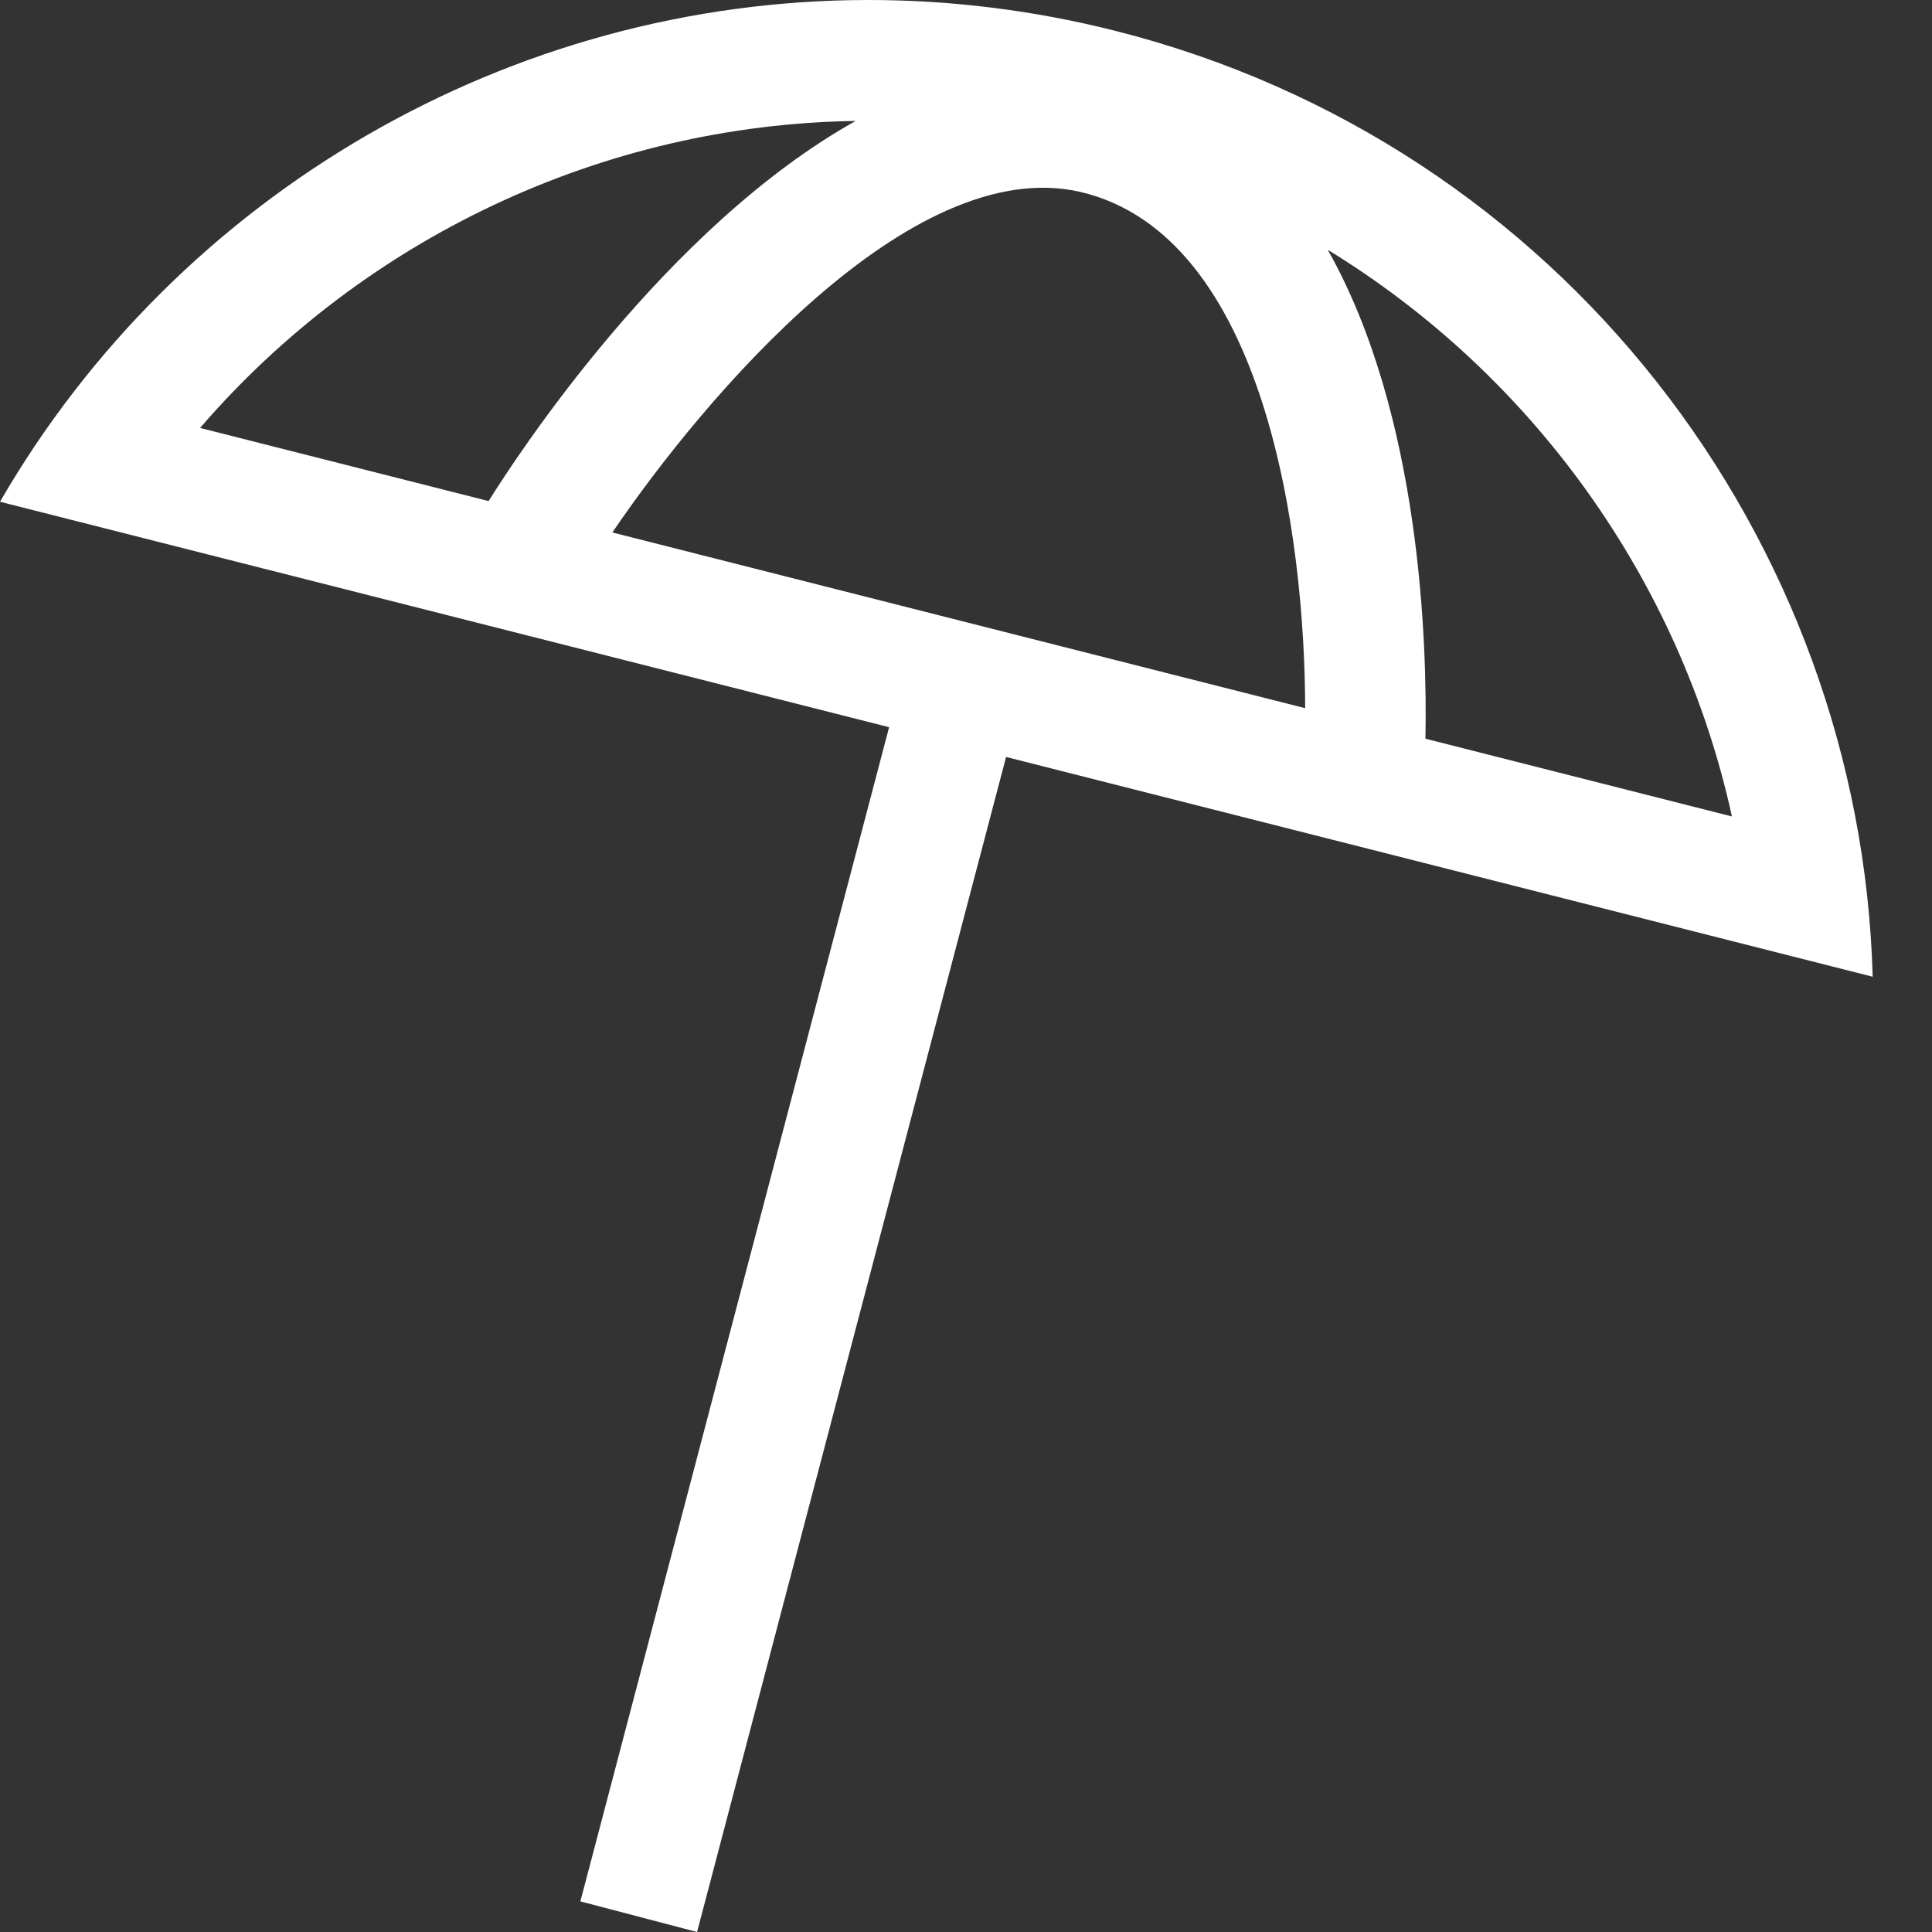 <svg width="20" height="20" viewBox="0 0 20 20" fill="none" xmlns="http://www.w3.org/2000/svg">
<rect x="0" y="0" width="20" height="20" fill="#333333" stroke="none"/>
<path d="M7.216 20L10.415 7.836L19.386 10.111C19.26 5.578 16.166 1.492 11.553 0.321C10.696 0.104 9.837 0 8.992 0C5.288 0 1.85 1.998 0 5.194L9.204 7.528L6.008 19.683L7.216 20ZM11.181 1.986C13.101 2.434 13.508 5.559 13.511 7.331L6.339 5.512C7.278 4.129 9.423 1.584 11.181 1.986ZM17.929 8.452L14.756 7.647C14.775 6.679 14.71 4.297 13.745 2.586C15.862 3.881 17.392 6.004 17.929 8.452ZM8.858 1.252C6.89 2.352 5.345 4.727 5.058 5.187L2.071 4.43C3.762 2.47 6.234 1.291 8.858 1.252Z" fill="white"/>
</svg>
